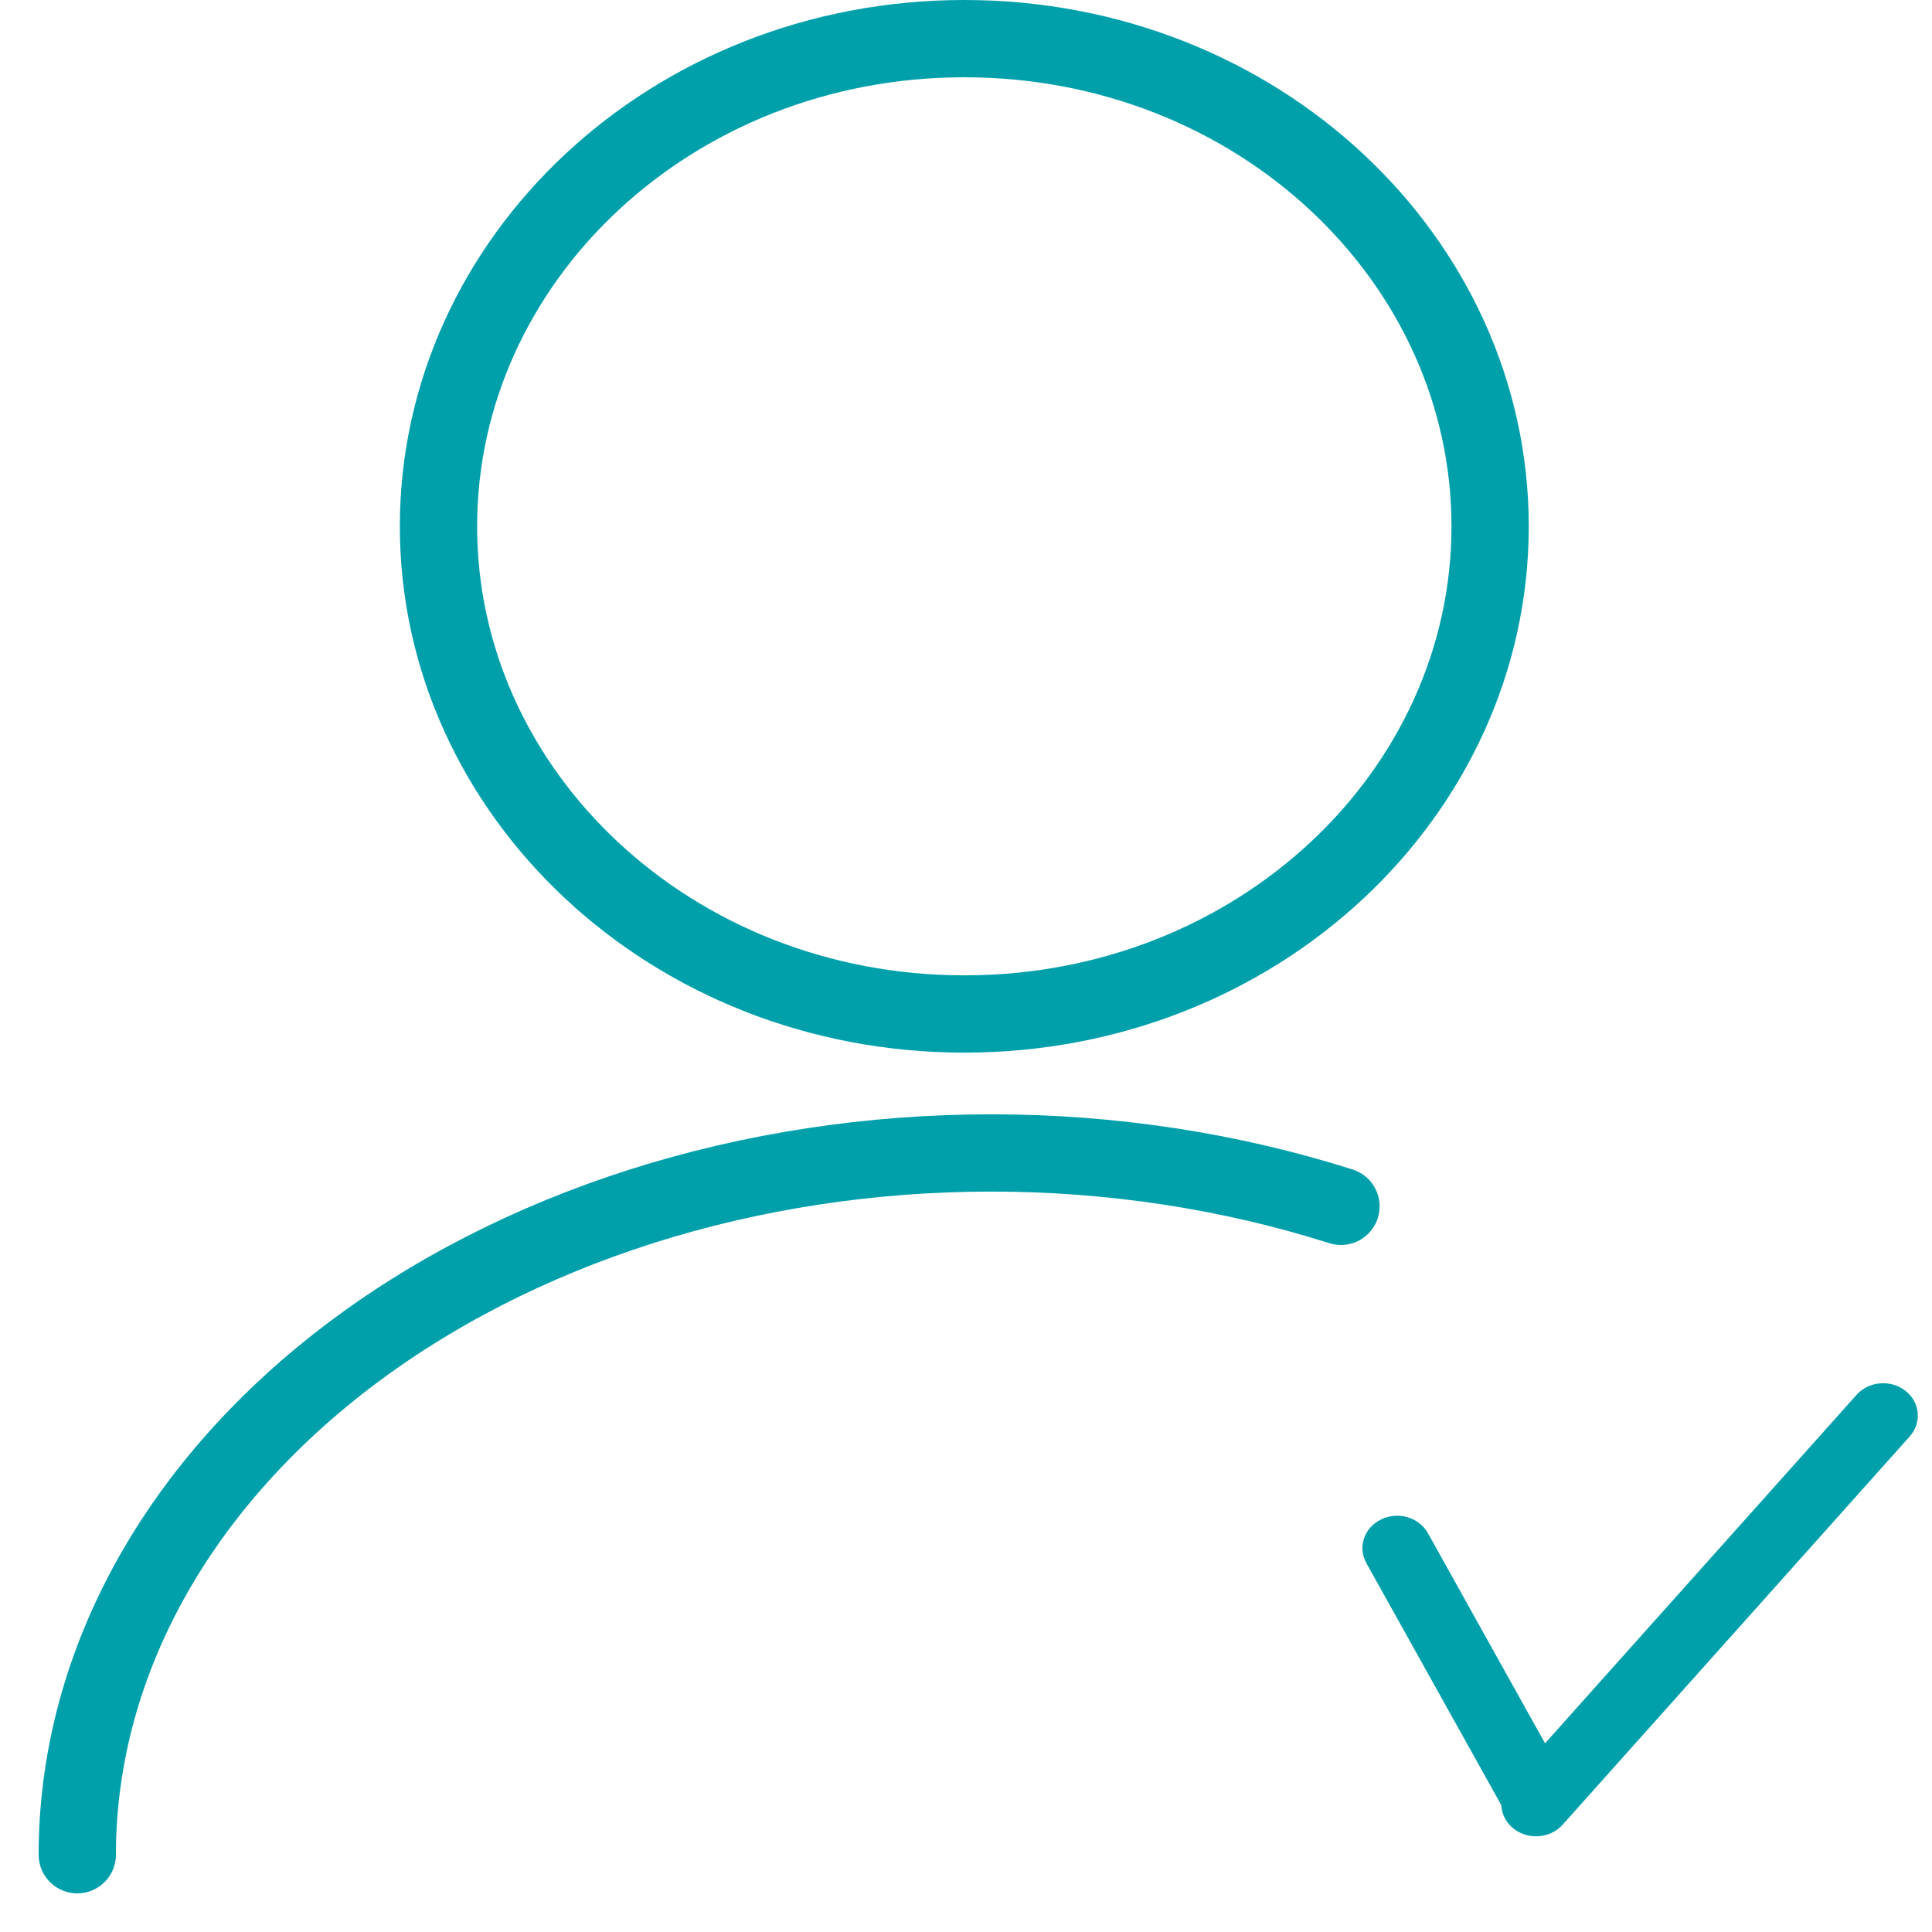 <svg width="24" height="24" viewBox="0 0 25 25" fill="none" xmlns="http://www.w3.org/2000/svg">
<path fill-rule="evenodd" clip-rule="evenodd" d="M17.872 19.661C18.092 19.554 18.363 19.634 18.477 19.839L20.259 23.036C20.374 23.241 20.288 23.494 20.068 23.601C19.848 23.707 19.577 23.628 19.462 23.422L17.68 20.225C17.566 20.02 17.652 19.767 17.872 19.661Z" fill="#00A0AB"/>
<path fill-rule="evenodd" clip-rule="evenodd" d="M19.589 23.665C19.398 23.517 19.372 23.253 19.531 23.075L24.023 18.05C24.181 17.872 24.465 17.848 24.655 17.996C24.846 18.144 24.871 18.408 24.713 18.586L20.221 23.611C20.062 23.789 19.779 23.813 19.589 23.665Z" fill="#00A0AB"/>
<path d="M19.282 6.811C19.282 10.264 16.27 13.121 12.478 13.121C8.687 13.121 5.674 10.264 5.674 6.811C5.674 3.358 8.687 0.5 12.478 0.5C16.27 0.5 19.282 3.358 19.282 6.811Z" stroke="#00A0AB"/>
<path d="M17.352 15.61C15.917 15.154 14.379 14.919 12.826 14.919C11.273 14.919 9.735 15.154 8.3 15.61C6.866 16.067 5.562 16.736 4.464 17.579C3.366 18.422 2.495 19.423 1.9 20.525C1.306 21.627 1 22.808 1 24" stroke="#00A0AB" stroke-linecap="round" stroke-linejoin="round"/>
</svg>
